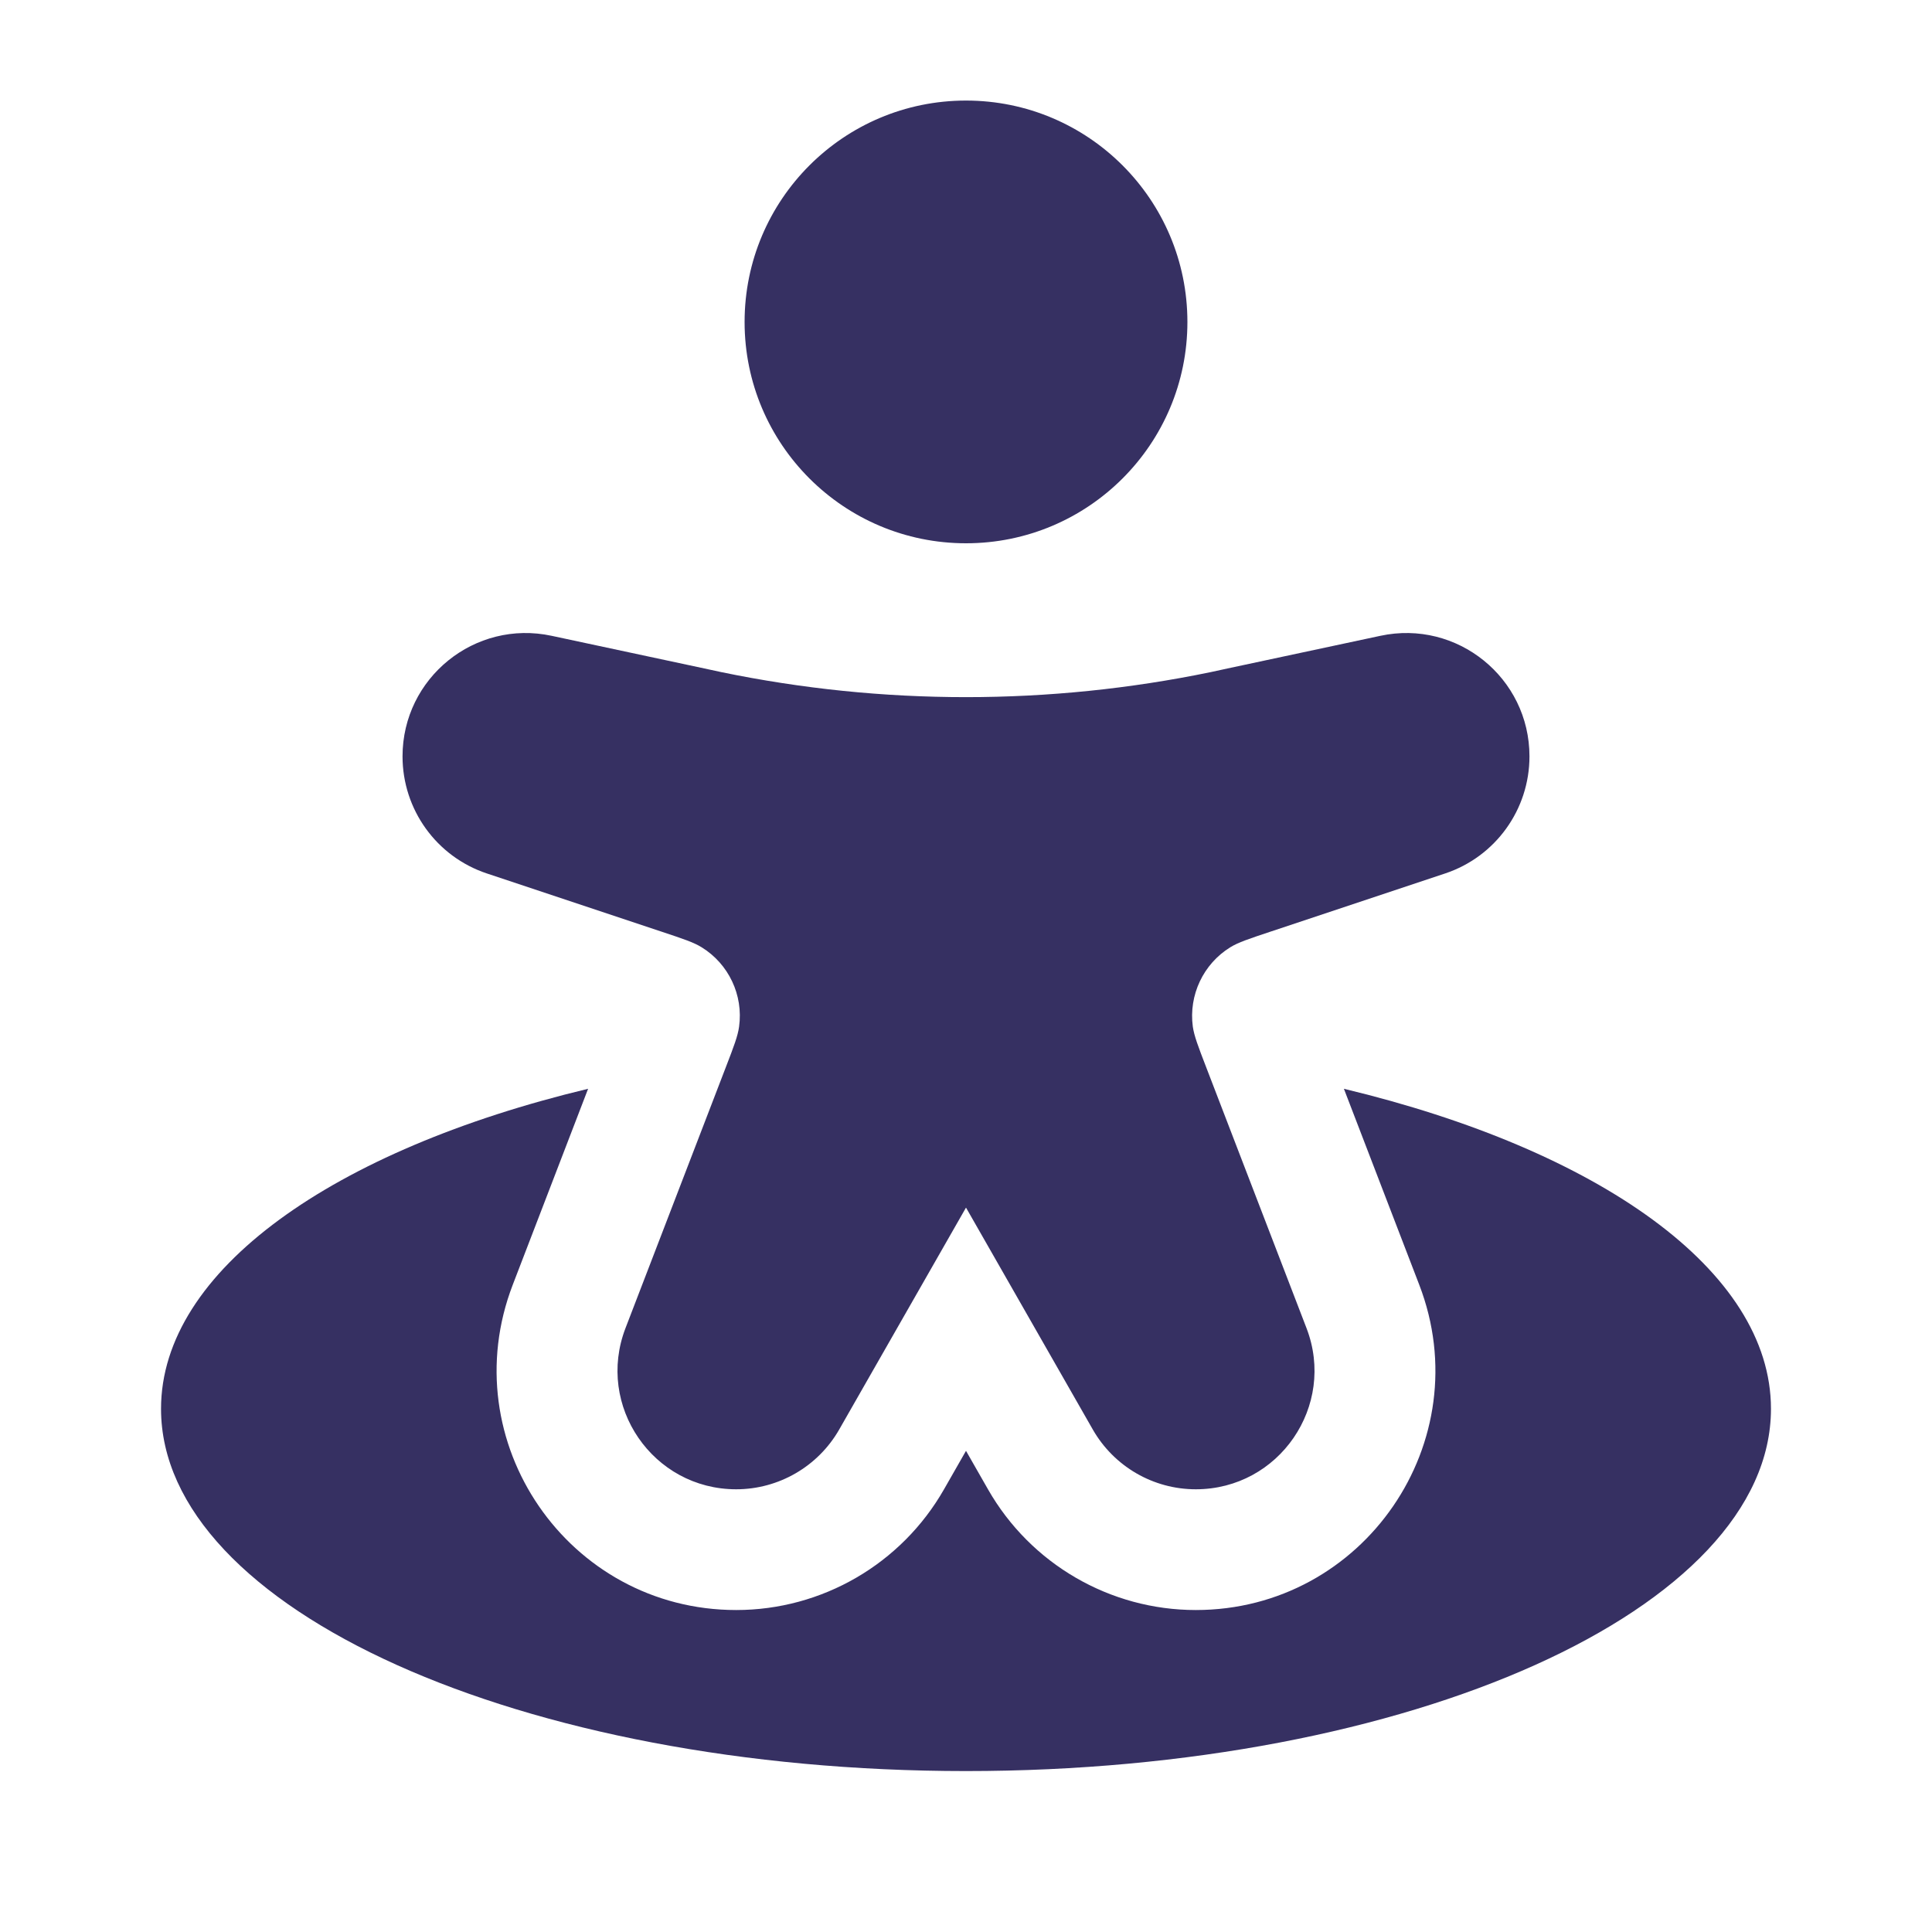 <svg width="20" height="20" viewBox="0 0 20 20" fill="none" xmlns="http://www.w3.org/2000/svg">
<path fill-rule="evenodd" clip-rule="evenodd" d="M7.708 3.333C7.708 2.067 8.734 1.041 10 1.041C11.266 1.041 12.292 2.067 12.292 3.333C12.292 4.598 11.266 5.624 10 5.624C8.734 5.624 7.708 4.598 7.708 3.333Z" fill="#363062"/>
<path d="M6.853 9.646L5.04 9.042C4.518 8.868 4.167 8.38 4.167 7.83C4.167 7.017 4.916 6.411 5.711 6.582L7.292 6.92C7.38 6.939 7.424 6.949 7.468 6.958C9.138 7.303 10.862 7.303 12.532 6.958C12.575 6.949 12.62 6.939 12.707 6.92L14.289 6.582C15.084 6.411 15.833 7.017 15.833 7.83C15.833 8.38 15.482 8.868 14.96 9.042L13.147 9.646C12.928 9.719 12.819 9.755 12.736 9.806C12.456 9.979 12.304 10.302 12.348 10.628C12.362 10.724 12.403 10.832 12.486 11.047L13.525 13.749C13.834 14.553 13.241 15.417 12.379 15.417C11.938 15.417 11.532 15.181 11.313 14.799L10 12.501L8.687 14.799C8.468 15.181 8.061 15.417 7.621 15.417C6.759 15.417 6.166 14.553 6.475 13.749L7.514 11.047C7.597 10.832 7.638 10.724 7.651 10.628C7.696 10.302 7.544 9.979 7.263 9.806C7.181 9.755 7.072 9.719 6.853 9.646Z" fill="#363062"/>
<path d="M10 18.334C14.602 18.334 18.333 16.655 18.333 14.584C18.333 13.149 16.542 11.902 13.912 11.271L14.692 13.3C15.316 14.922 14.118 16.667 12.379 16.667C11.49 16.667 10.669 16.19 10.228 15.418L10 15.019L9.772 15.418C9.331 16.19 8.51 16.667 7.621 16.667C5.882 16.667 4.684 14.922 5.308 13.3L6.088 11.271C3.458 11.902 1.667 13.149 1.667 14.584C1.667 16.655 5.398 18.334 10 18.334Z" fill="#363062"/>
</svg>
